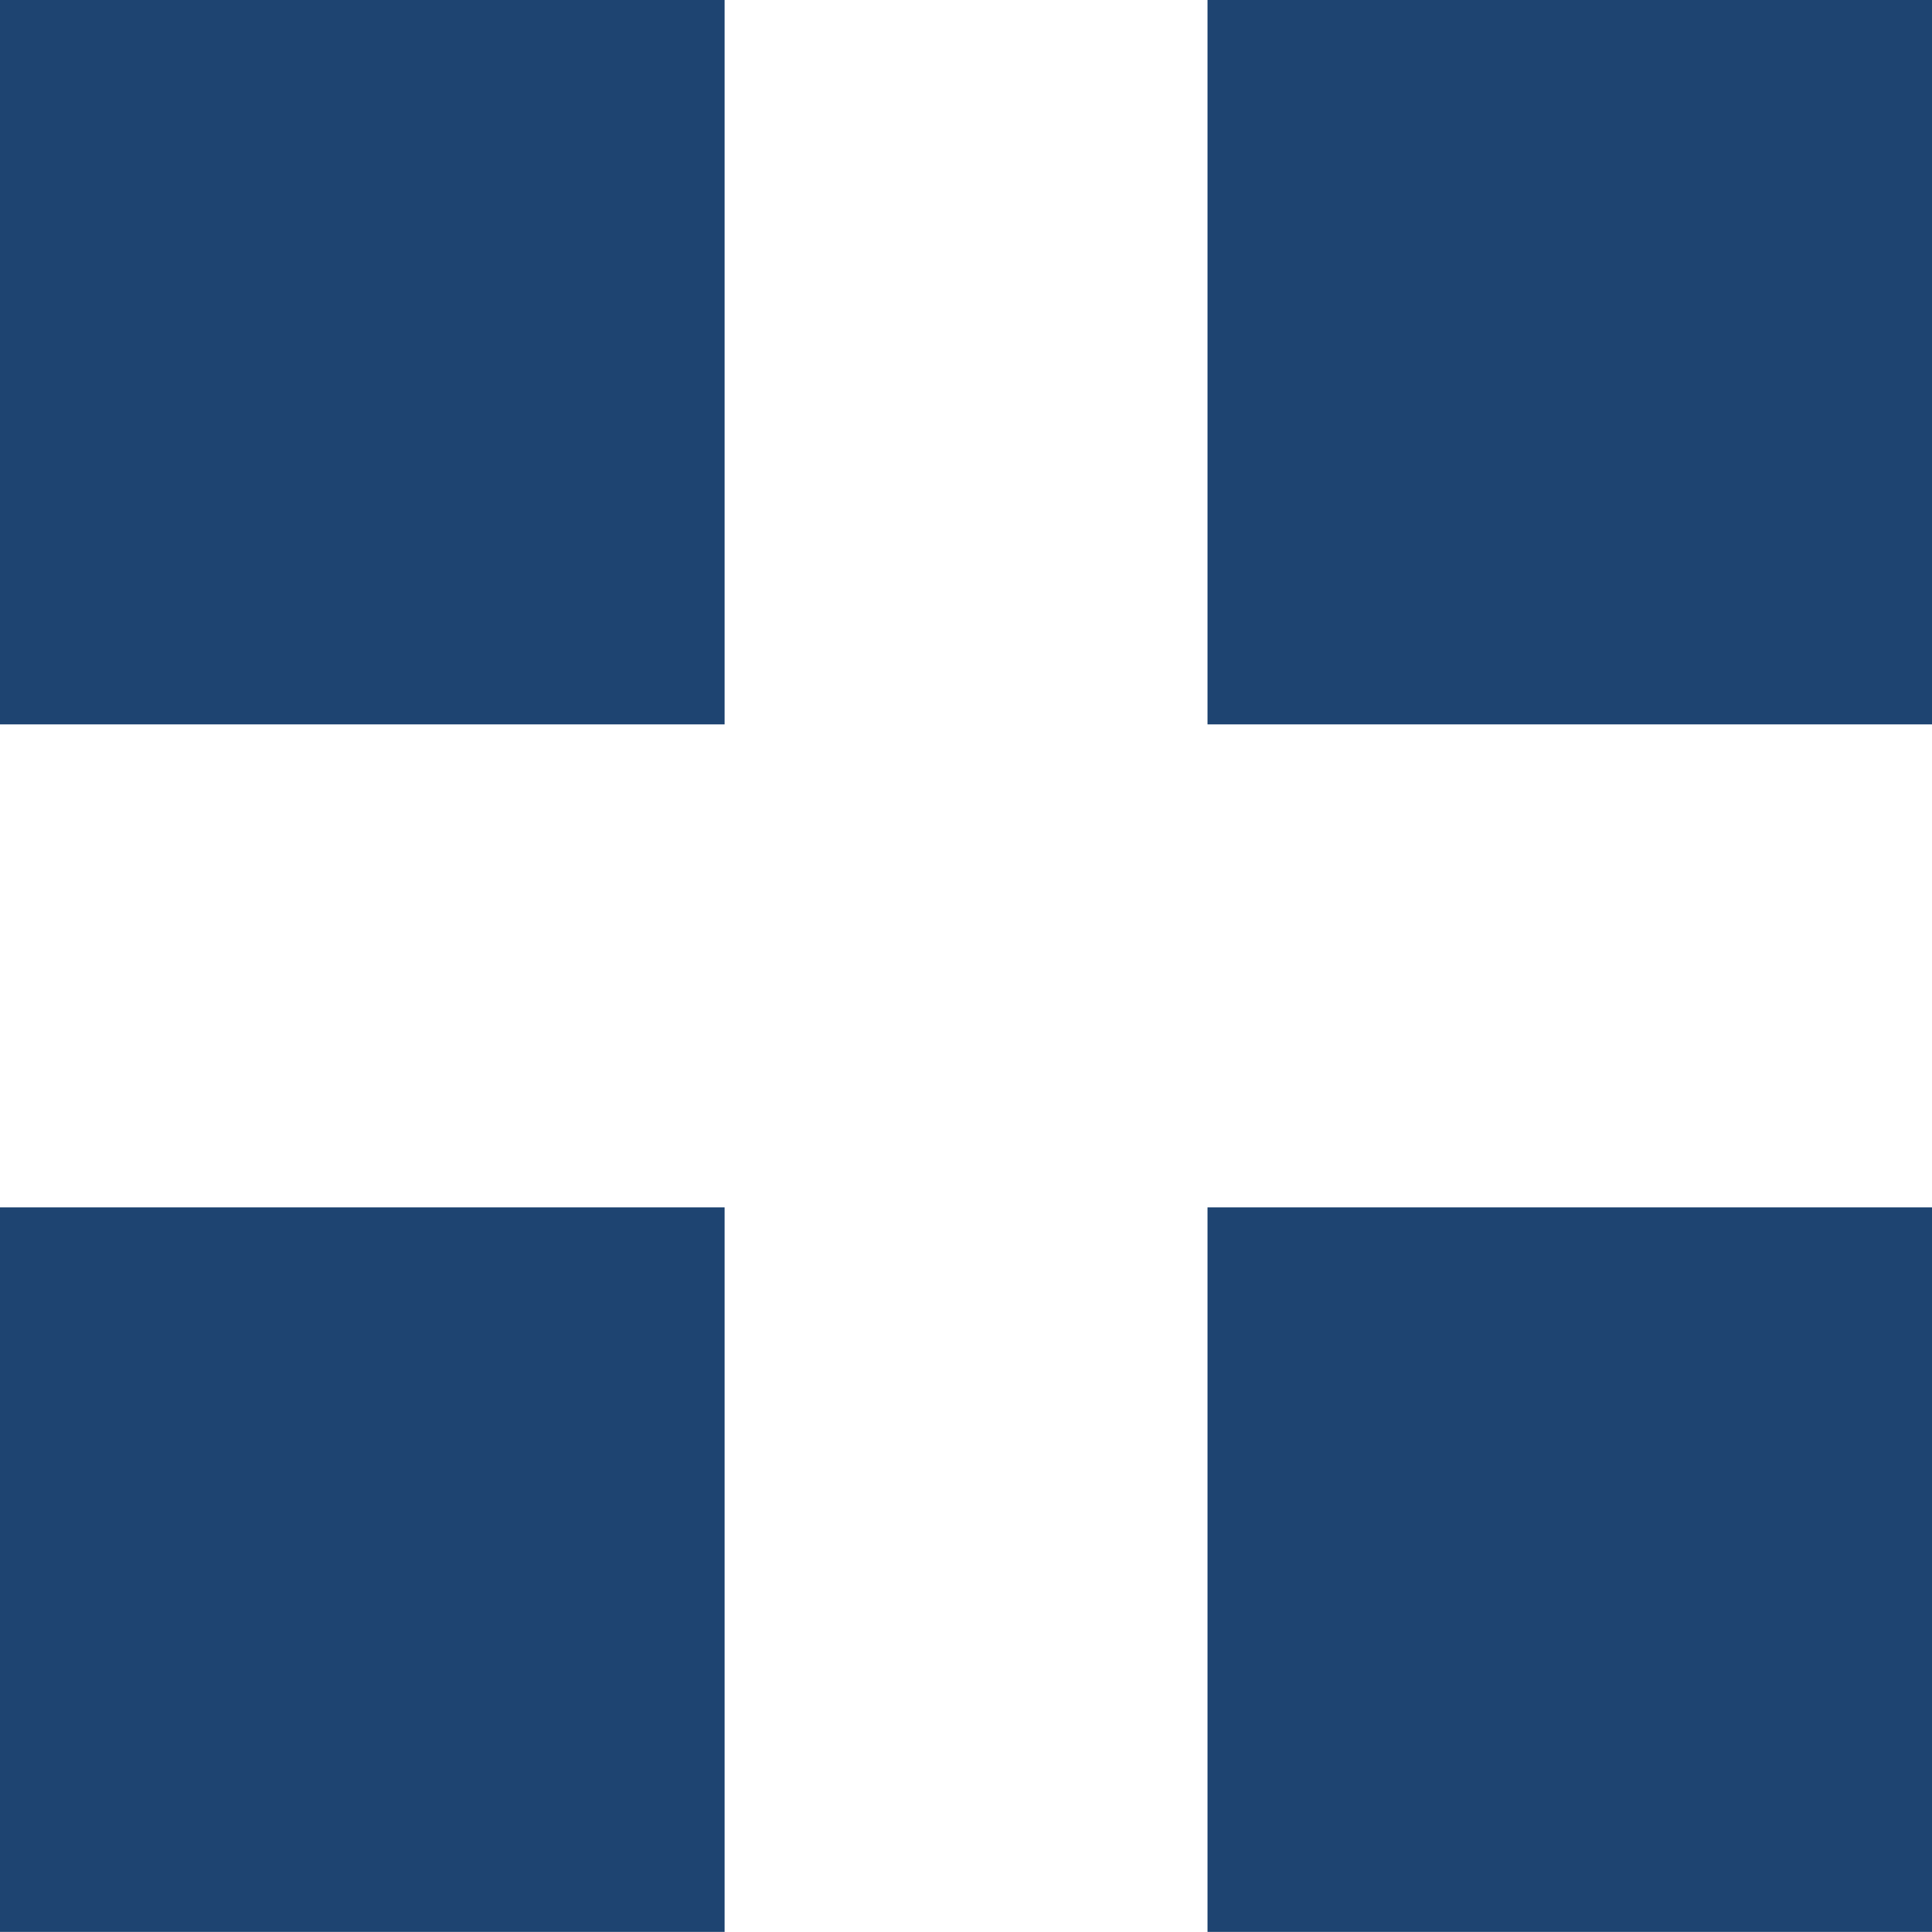 <svg xmlns="http://www.w3.org/2000/svg" width="15.979" height="15.978" viewBox="0 0 15.979 15.978"><defs><style>.a{fill:#1e4471;}</style></defs><path class="a" d="M9.987,15.978V9.986h5.992v5.992ZM0,15.978V9.986H5.993v5.992ZM9.987,5.991V0h5.992V5.991ZM0,5.991V0H5.993V5.991Z"/></svg>